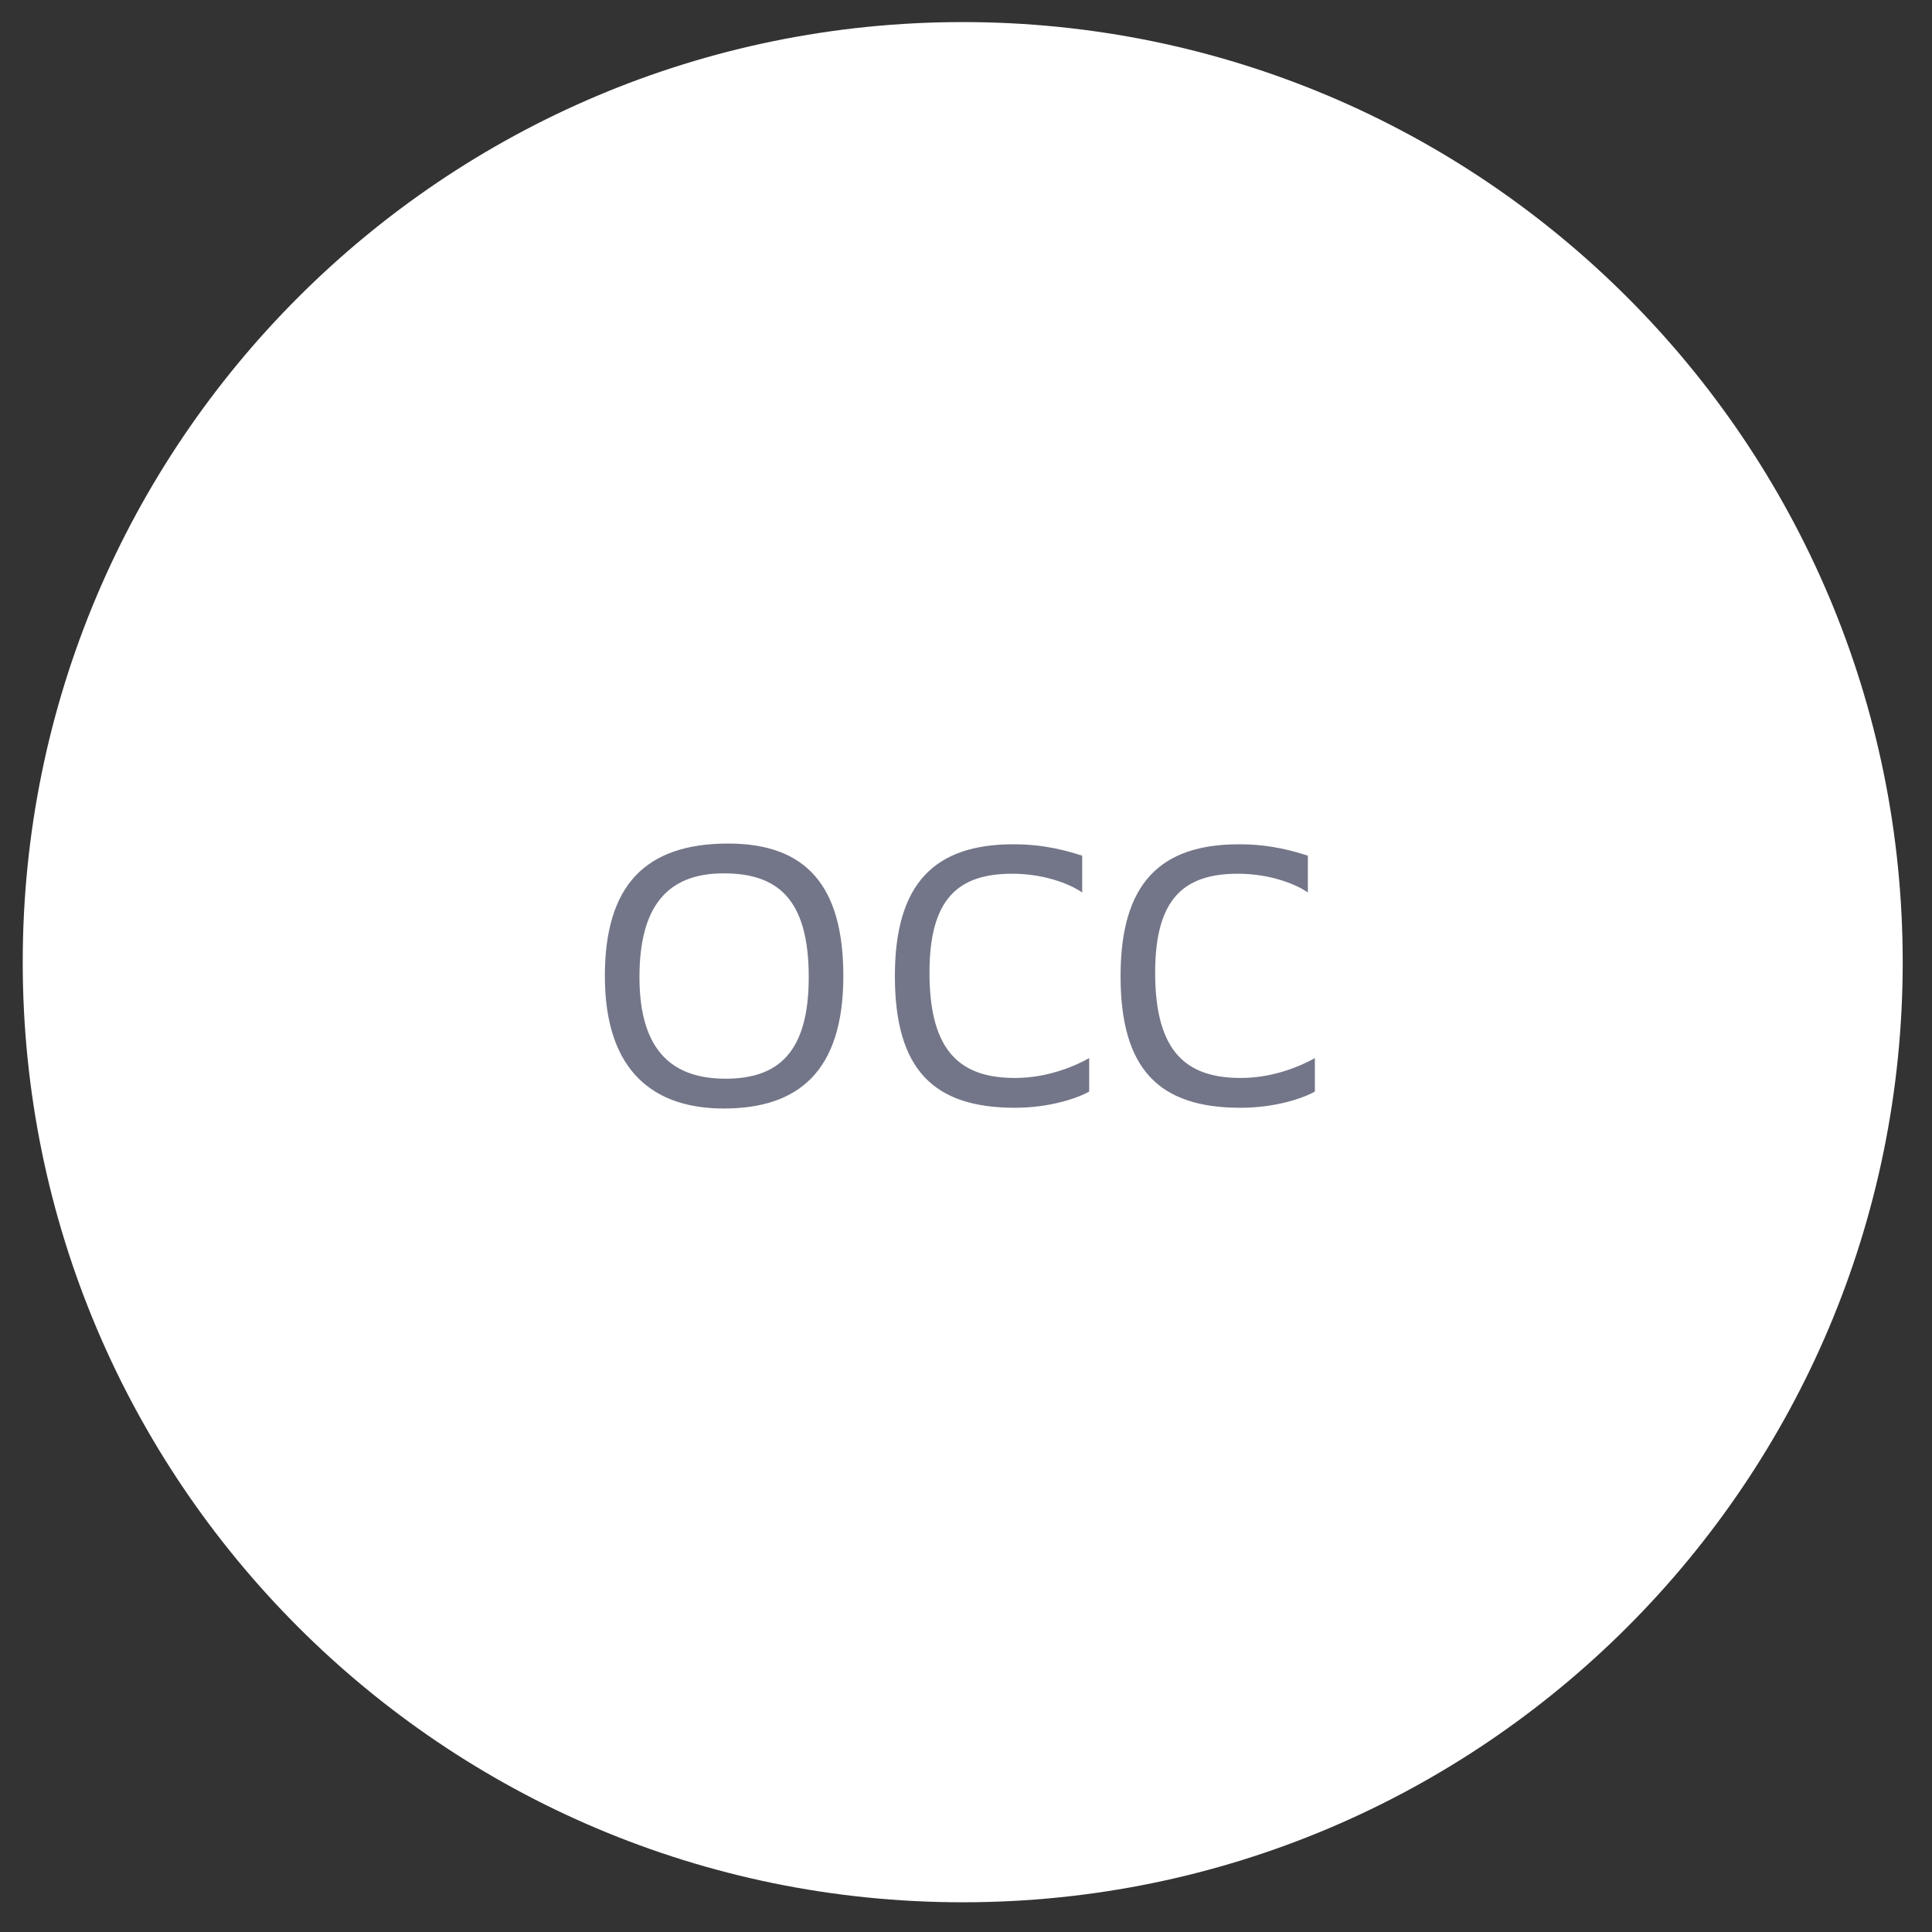 <?xml version="1.0" encoding="UTF-8"?> <svg xmlns="http://www.w3.org/2000/svg" width="63" height="63" viewBox="0 0 63 63" fill="none"><rect x="0" y="0" width="63" height="63" fill="#333333" stroke="none"/> <path d="M31.393 0.72C48.322 0.72 62.045 14.445 62.045 31.375C62.045 48.306 48.322 62.031 31.393 62.031C14.465 62.031 0.741 48.306 0.741 31.375C0.741 14.445 14.465 0.72 31.393 0.72Z" fill="white"></path> <path d="M19.724 31.827C19.724 34.995 21.38 36.147 23.6 36.147C26.024 36.147 27.5 34.947 27.5 31.827C27.5 28.887 26.288 27.507 23.744 27.507C21.032 27.507 19.724 28.887 19.724 31.827ZM20.852 31.863C20.852 29.595 21.728 28.479 23.6 28.479C25.34 28.479 26.372 29.295 26.372 31.863C26.372 34.347 25.352 35.175 23.66 35.175C22.004 35.175 20.852 34.347 20.852 31.863ZM35.289 27.903C34.869 27.771 34.125 27.531 33.045 27.531C30.489 27.531 29.181 28.791 29.181 31.827C29.181 34.875 30.441 36.123 33.093 36.123C34.233 36.123 35.133 35.811 35.517 35.595L35.517 34.503C35.157 34.707 34.233 35.151 33.105 35.151C31.365 35.151 30.309 34.347 30.309 31.719C30.309 29.319 31.233 28.491 33.009 28.491C34.005 28.491 34.857 28.803 35.289 29.103L35.289 27.903ZM42.648 27.903C42.228 27.771 41.484 27.531 40.404 27.531C37.848 27.531 36.54 28.791 36.54 31.827C36.54 34.875 37.8 36.123 40.452 36.123C41.592 36.123 42.492 35.811 42.876 35.595L42.876 34.503C42.516 34.707 41.592 35.151 40.464 35.151C38.724 35.151 37.668 34.347 37.668 31.719C37.668 29.319 38.592 28.491 40.368 28.491C41.364 28.491 42.216 28.803 42.648 29.103L42.648 27.903Z" fill="#737688"></path> </svg> 